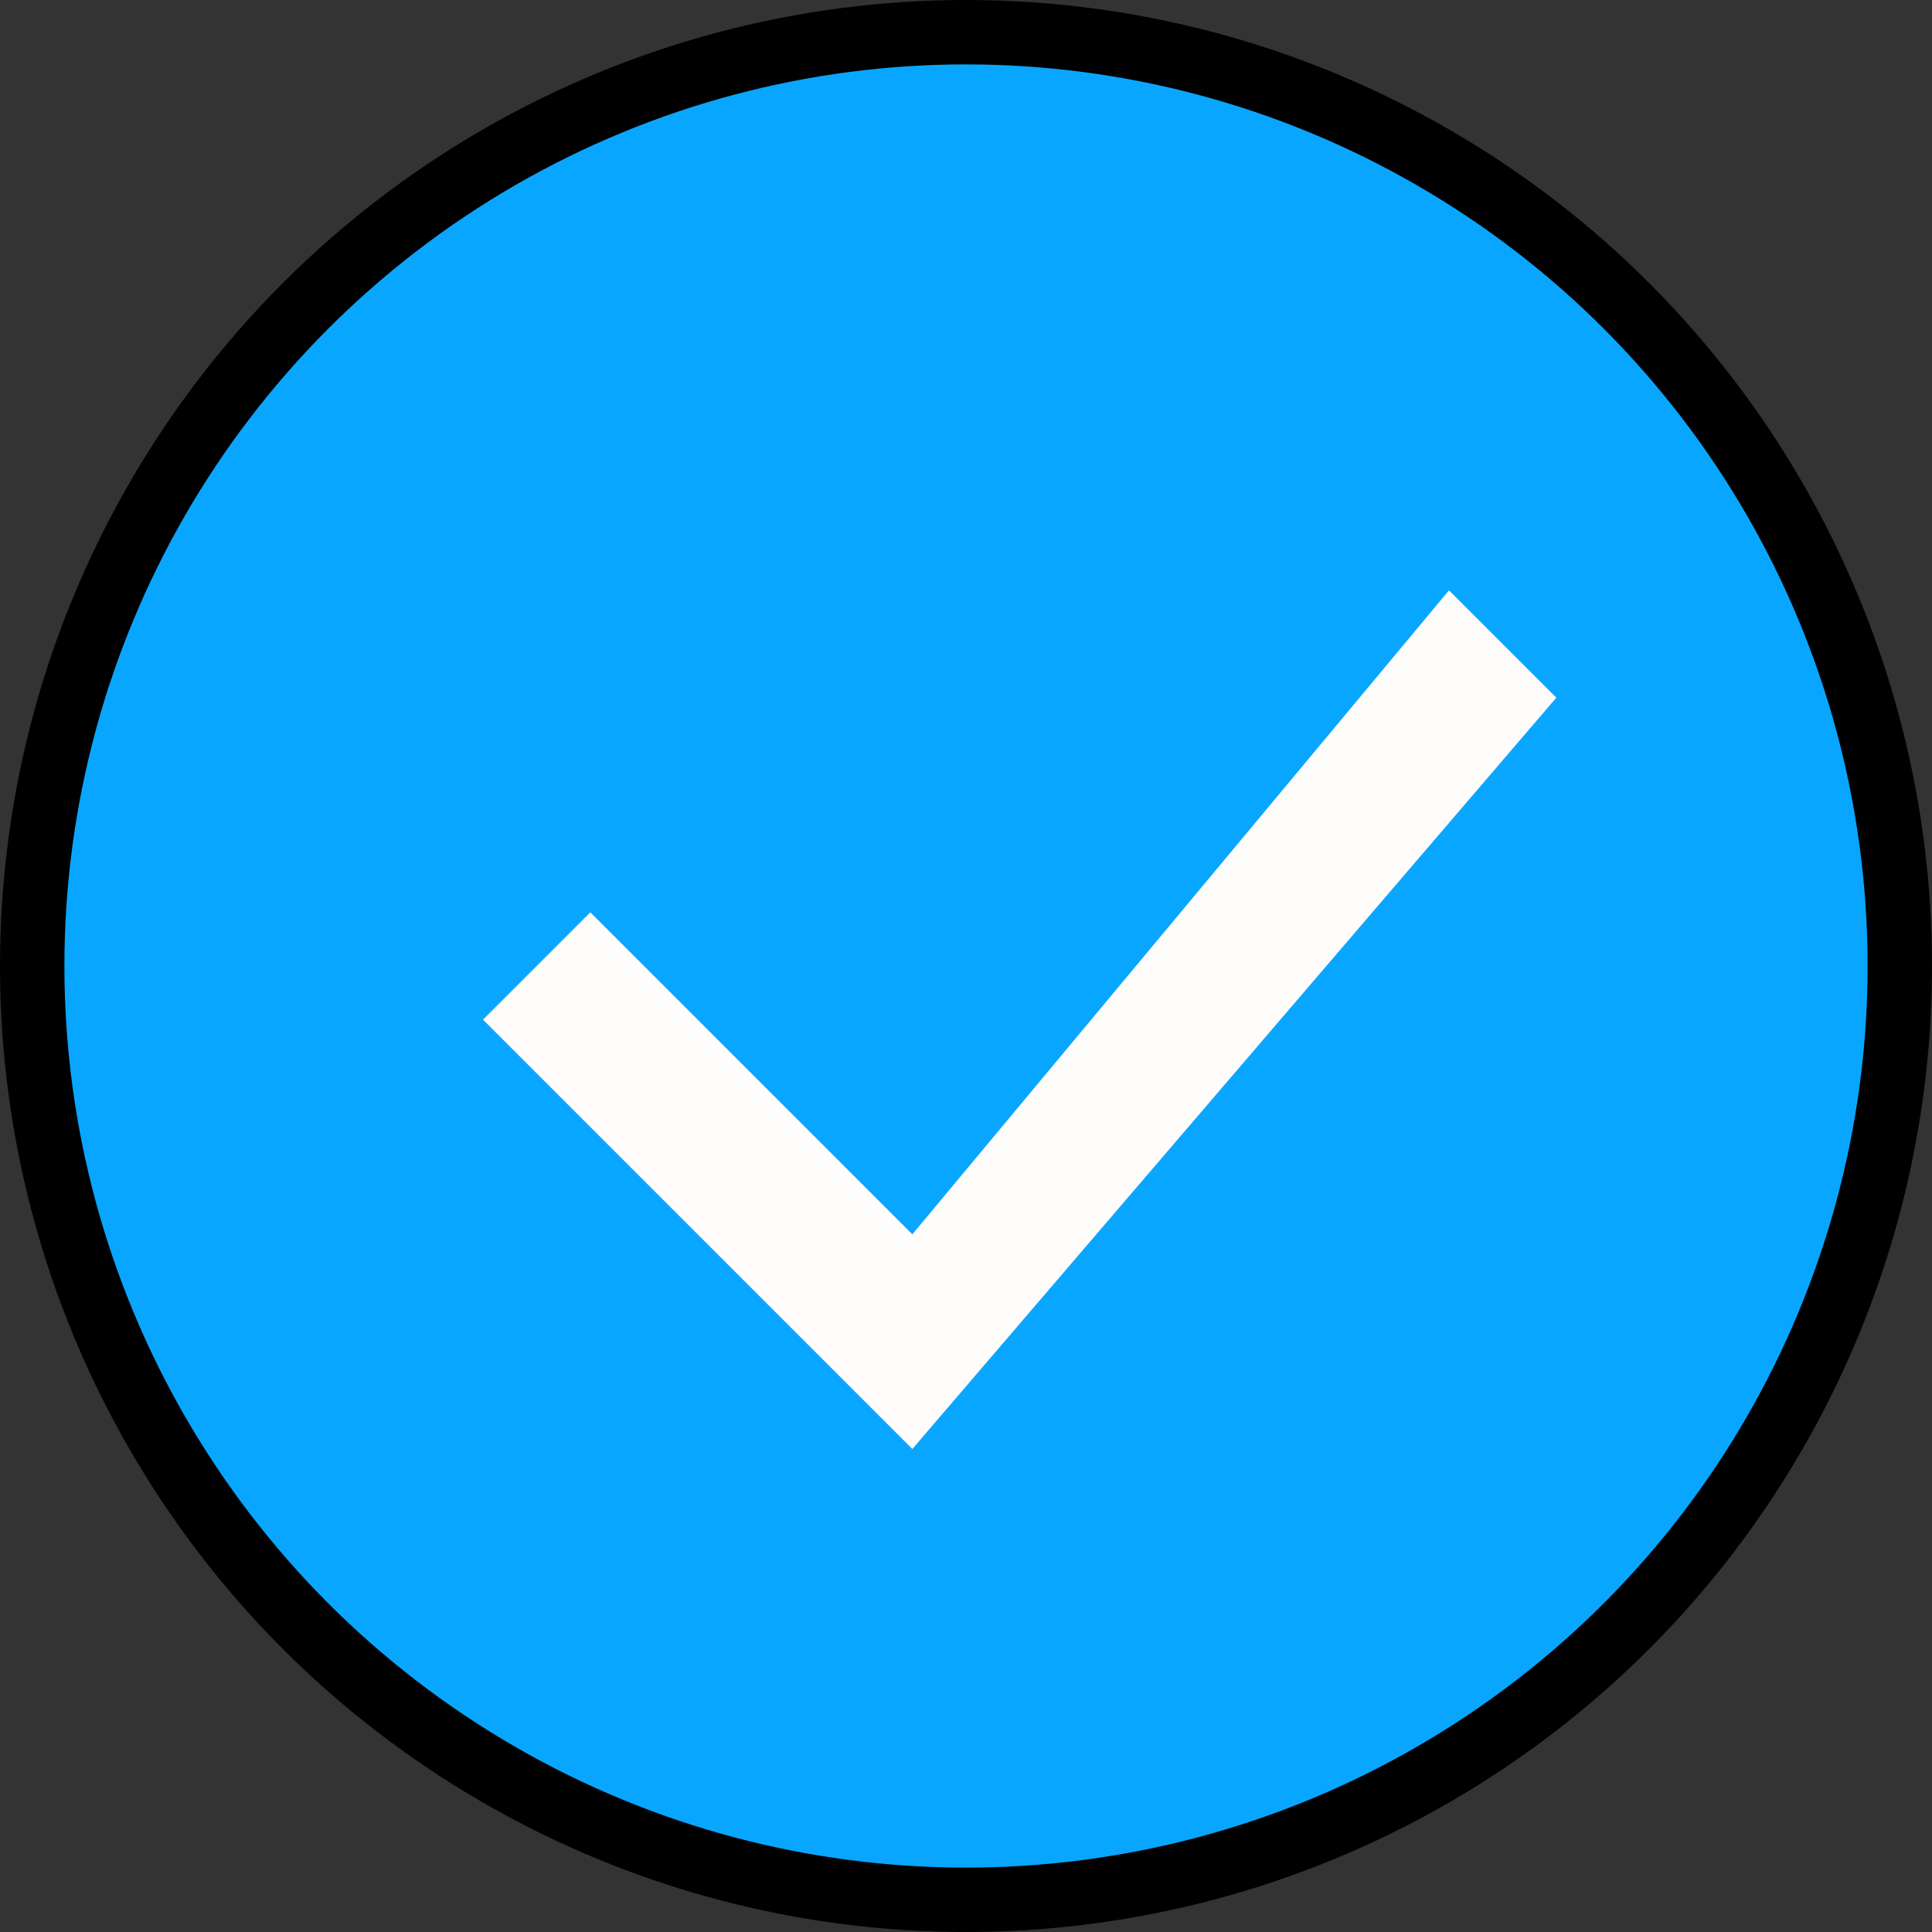 <svg width="9" height="9" viewBox="0 0 9 9" fill="none" xmlns="http://www.w3.org/2000/svg">
<rect x="0" y="0" width="9" height="9" fill="#333333" stroke="none"/>
<circle cx="4.5" cy="4.5" r="4.35" fill="#09A6FF" stroke="black" stroke-width="0.3"/>
<path d="M6.75 2.75L4.25 5.75L2.75 4.25L2.25 4.75L4.25 6.75L7.25 3.25L6.75 2.75Z" fill="#FFFCFC"/>
</svg>
